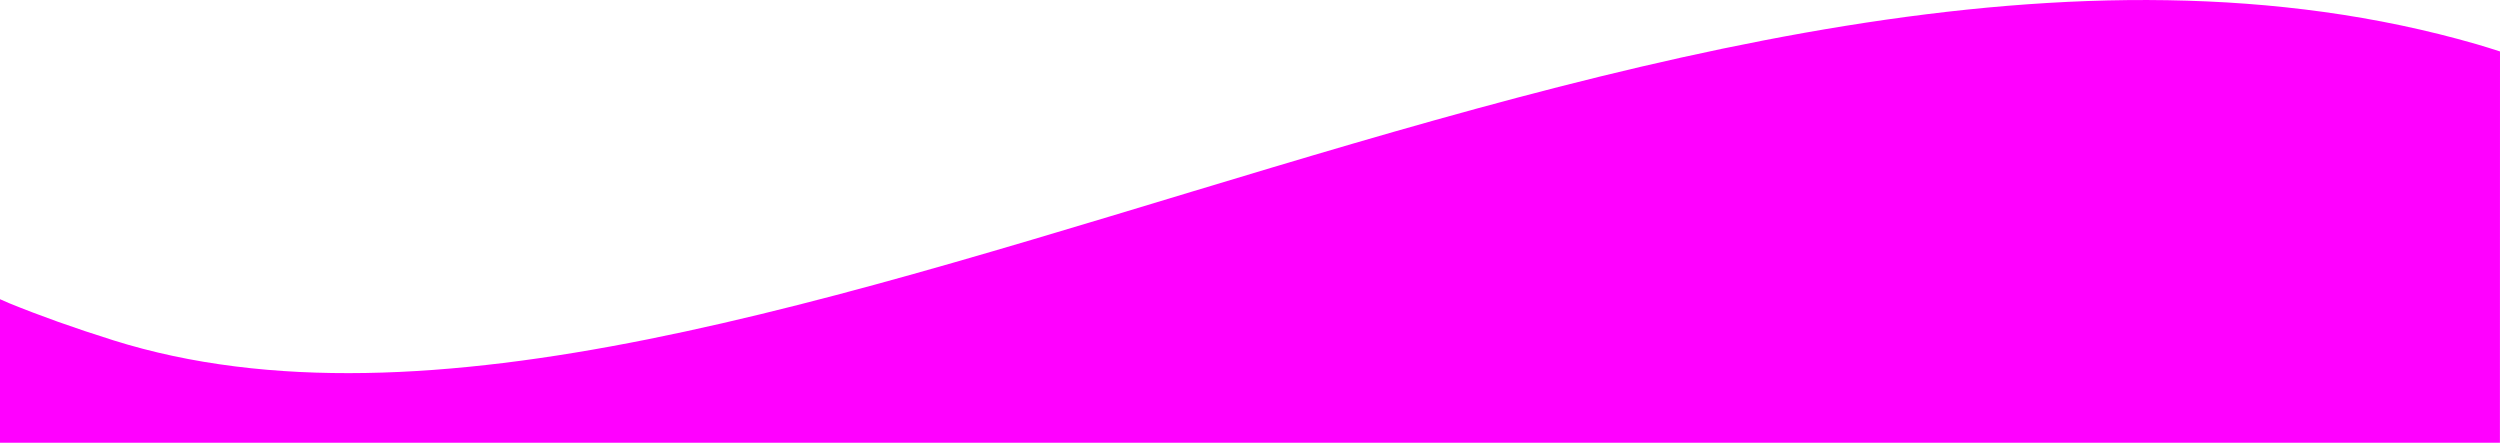 <?xml version="1.0" encoding="UTF-8" standalone="no"?>
<!-- Created with Inkscape (http://www.inkscape.org/) -->
<svg xmlns:rdf="http://www.w3.org/1999/02/22-rdf-syntax-ns#" xmlns="http://www.w3.org/2000/svg" height="63.929mm" width="360.97mm" version="1.1" xmlns:cc="http://creativecommons.org/ns#" xmlns:dc="http://purl.org/dc/elements/1.1/" viewBox="0 0 360.966 63.93">
 <path style="paint-order:stroke fill markers" d="m360.97 7.429c-1.124-0.359-2.248-0.721-3.38-1.048-1.806-0.522-3.619-1.009-5.44-1.461-1.821-0.453-3.65-0.871-5.485-1.257-1.835-0.386-3.677-0.739-5.526-1.06-1.849-0.321-3.705-0.611-5.567-0.87-1.862-0.259-3.731-0.487-5.605-0.685-1.874-0.199-3.755-0.367-5.641-0.508-1.886-0.141-3.778-0.253-5.675-0.337-1.897-0.085-3.799-0.142-5.706-0.174-1.907-0.031-3.819-0.036-5.736-0.017s-3.838 0.065-5.763 0.134c-1.925 0.069-3.854 0.162-5.788 0.279s-3.871 0.255-5.812 0.415c-3.882 0.321-7.778 0.73-11.685 1.216-3.907 0.486-7.824 1.051-11.751 1.685-3.927 0.634-7.862 1.337-11.803 2.101-3.941 0.764-7.887 1.587-11.836 2.463-3.949 0.875-7.901 1.802-11.853 2.772-3.952 0.97-7.903 1.982-11.852 3.028-3.949 1.046-7.895 2.125-11.836 3.229-7.881 2.208-15.739 4.516-23.552 6.851-7.812 2.335-15.58 4.699-23.281 7.019-7.701 2.32-15.333 4.596-22.876 6.758-3.771 1.081-7.52 2.134-11.243 3.149-3.723 1.015-7.421 1.992-11.091 2.923-3.67 0.931-7.312 1.816-10.923 2.645-3.611 0.829-7.19 1.603-10.736 2.313-3.546 0.71-7.058 1.355-10.533 1.928-3.475 0.572-6.914 1.071-10.313 1.488-3.399 0.417-6.76 0.752-10.077 0.996-1.659 0.122-3.307 0.222-4.944 0.297-1.637 0.075-3.264 0.127-4.879 0.153-1.615 0.027-3.219 0.028-4.812 0.004-1.592-0.024-3.173-0.074-4.741-0.152-1.569-0.078-3.126-0.183-4.67-0.316-1.544-0.133-3.076-0.294-4.596-0.485-1.519-0.191-3.026-0.411-4.52-0.661-1.494-0.251-2.974-0.532-4.442-0.845-1.467-0.313-2.921-0.657-4.362-1.035-1.44-0.377-2.866-0.787-4.279-1.231-2.825-0.888-5.485-1.778-7.987-2.67-2.502-0.892-4.846-1.786-7.041-2.682-0.478-0.195-0.875-0.391-1.339-0.586v20.734h360.97z" fill="#f0f"/>
</svg>

